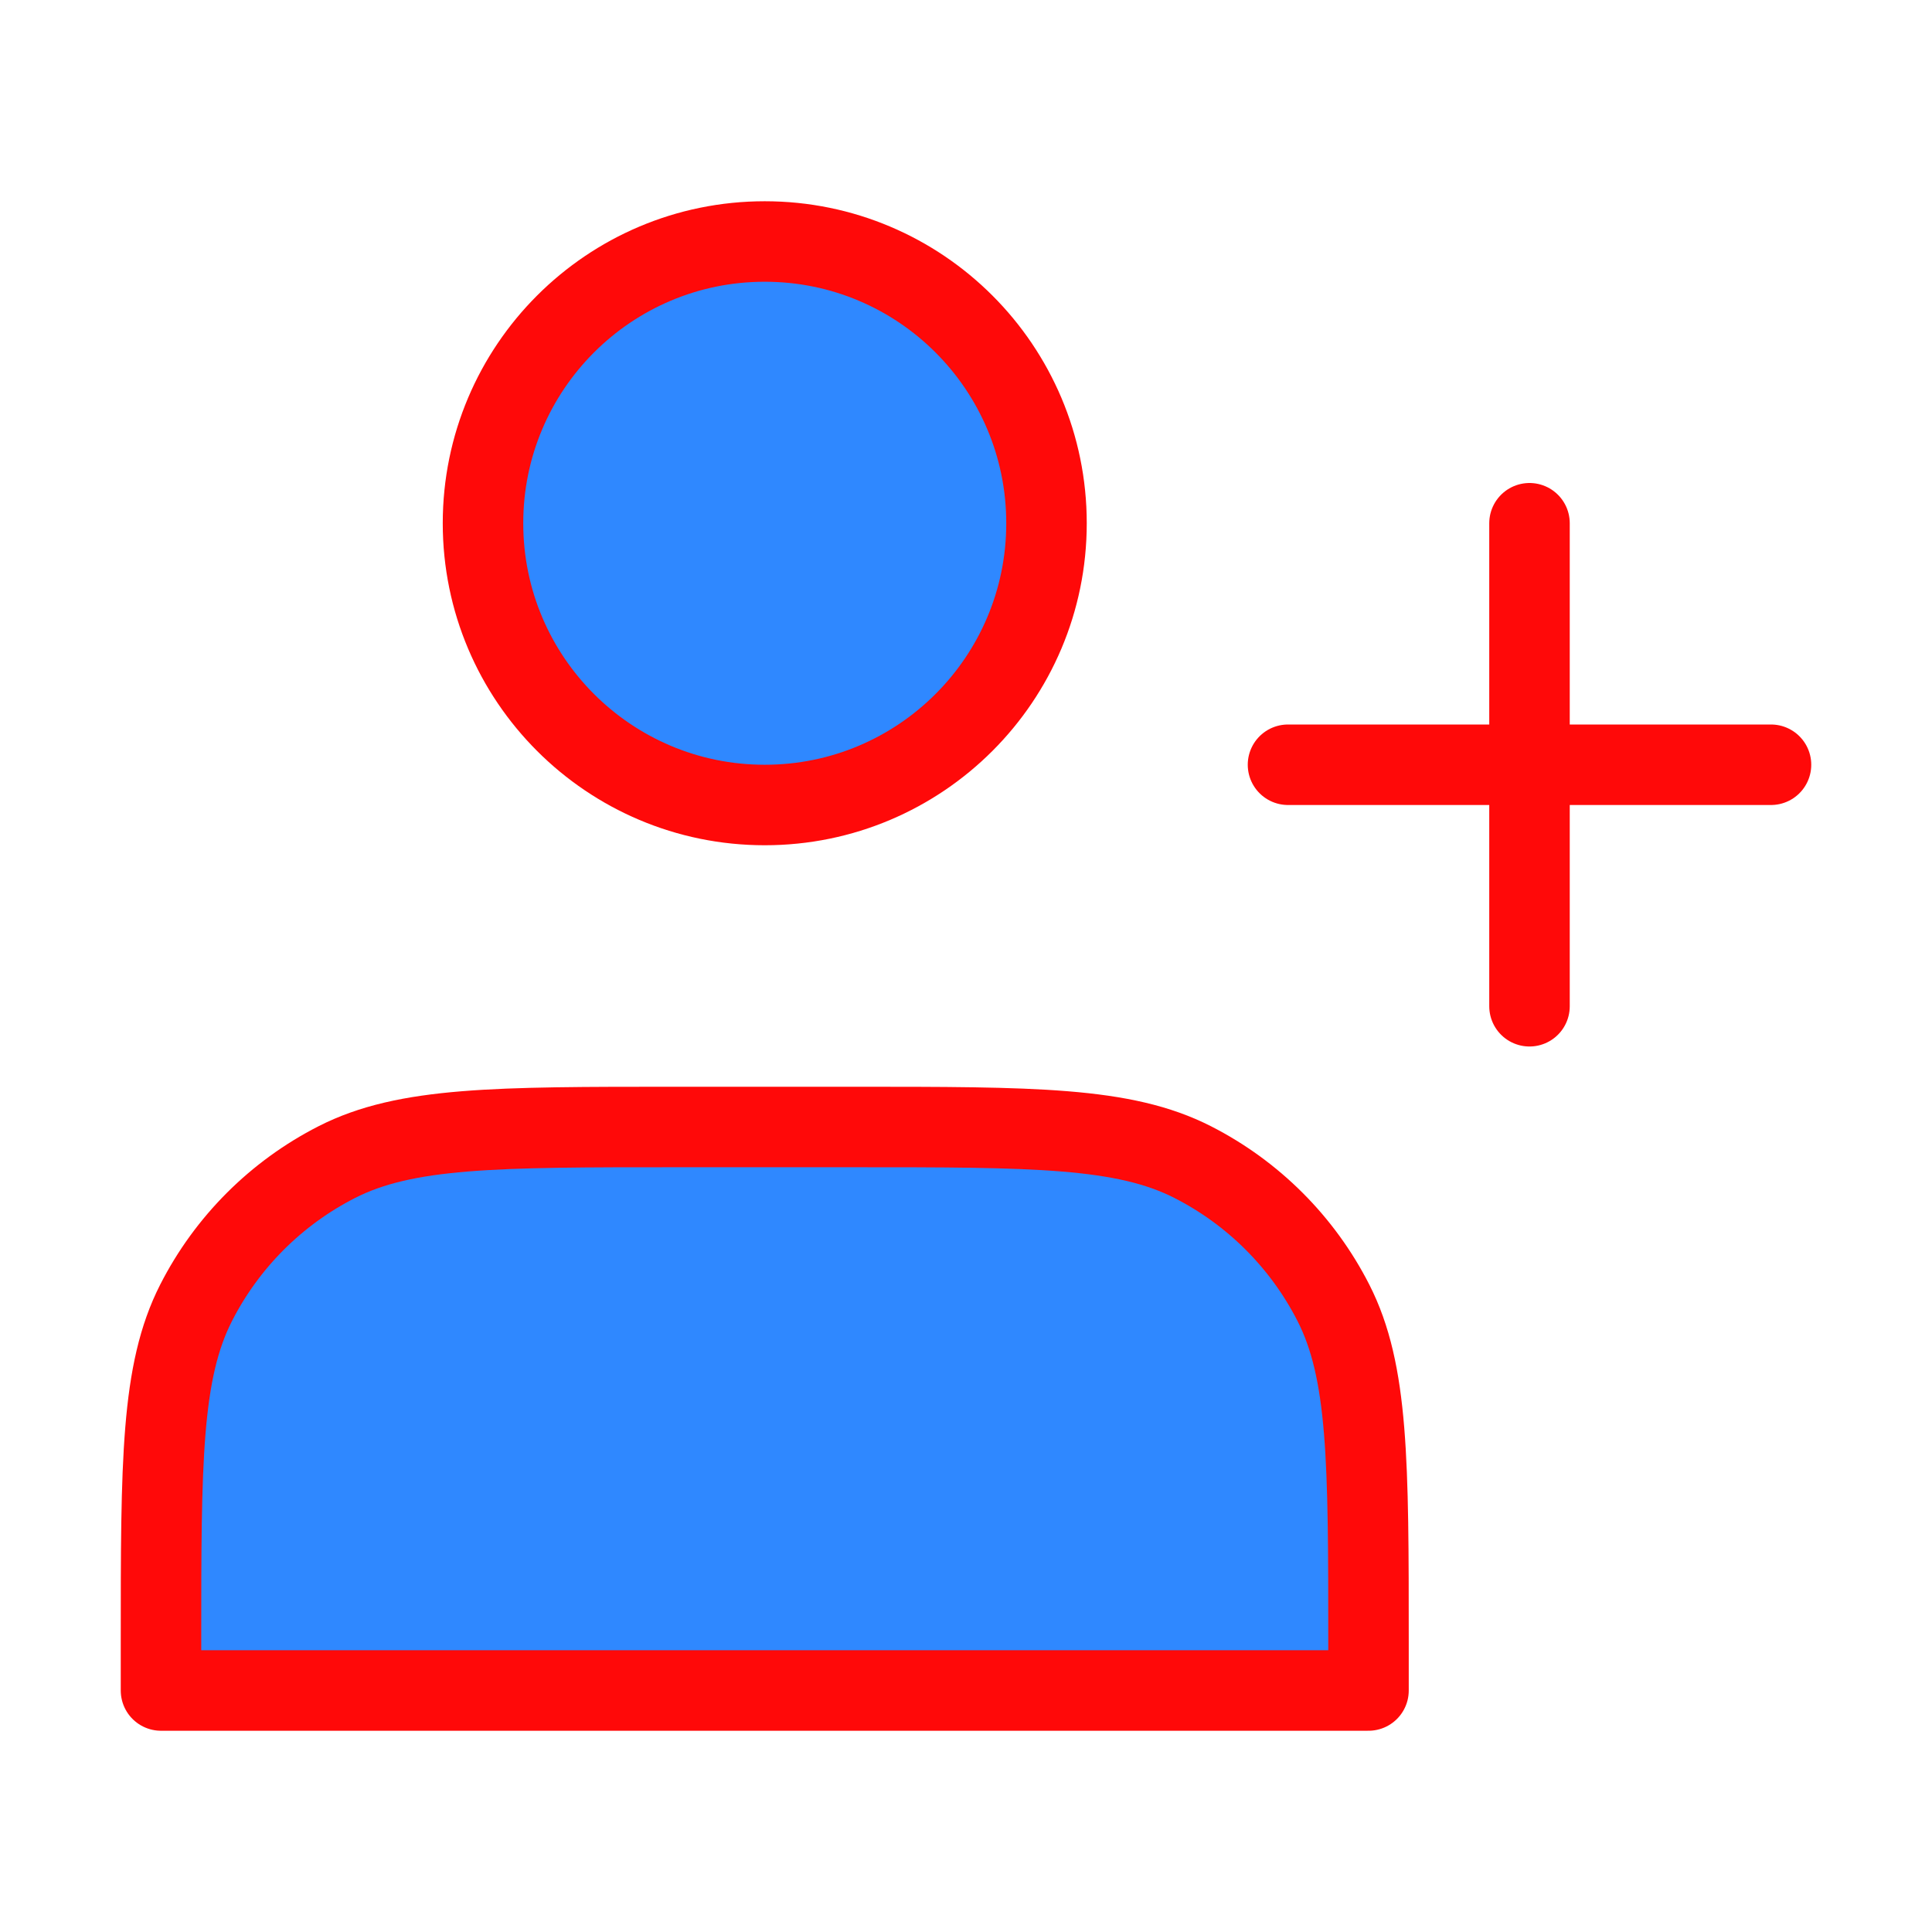 <?xml version="1.0" encoding="UTF-8"?><svg width="24" height="24" viewBox="0 0 48 48" fill="none" xmlns="http://www.w3.org/2000/svg"><path d="M19 20C22.866 20 26 16.866 26 13C26 9.134 22.866 6 19 6C15.134 6 12 9.134 12 13C12 16.866 15.134 20 19 20Z" fill="#2F88FF" stroke="#FF0909" stroke-width="2" stroke-linecap="round" stroke-linejoin="round"/><path d="M4 40.8V42H34V40.8C34 36.32 34 34.079 33.128 32.368C32.361 30.863 31.137 29.639 29.632 28.872C27.921 28 25.68 28 21.2 28H16.8C12.32 28 10.079 28 8.368 28.872C6.863 29.639 5.639 30.863 4.872 32.368C4 34.079 4 36.32 4 40.8Z" fill="#2F88FF" stroke="#FF0909" stroke-width="2" stroke-linecap="round" stroke-linejoin="round"/><path fill-rule="evenodd" clip-rule="evenodd" d="M38 13V25V13Z" fill="#2F88FF"/><path fill-rule="evenodd" clip-rule="evenodd" d="M32 19H44H32Z" fill="#2F88FF"/><path d="M38 13V25M32 19H44" stroke="#FF0909" stroke-width="2" stroke-linecap="round" stroke-linejoin="round"/></svg>